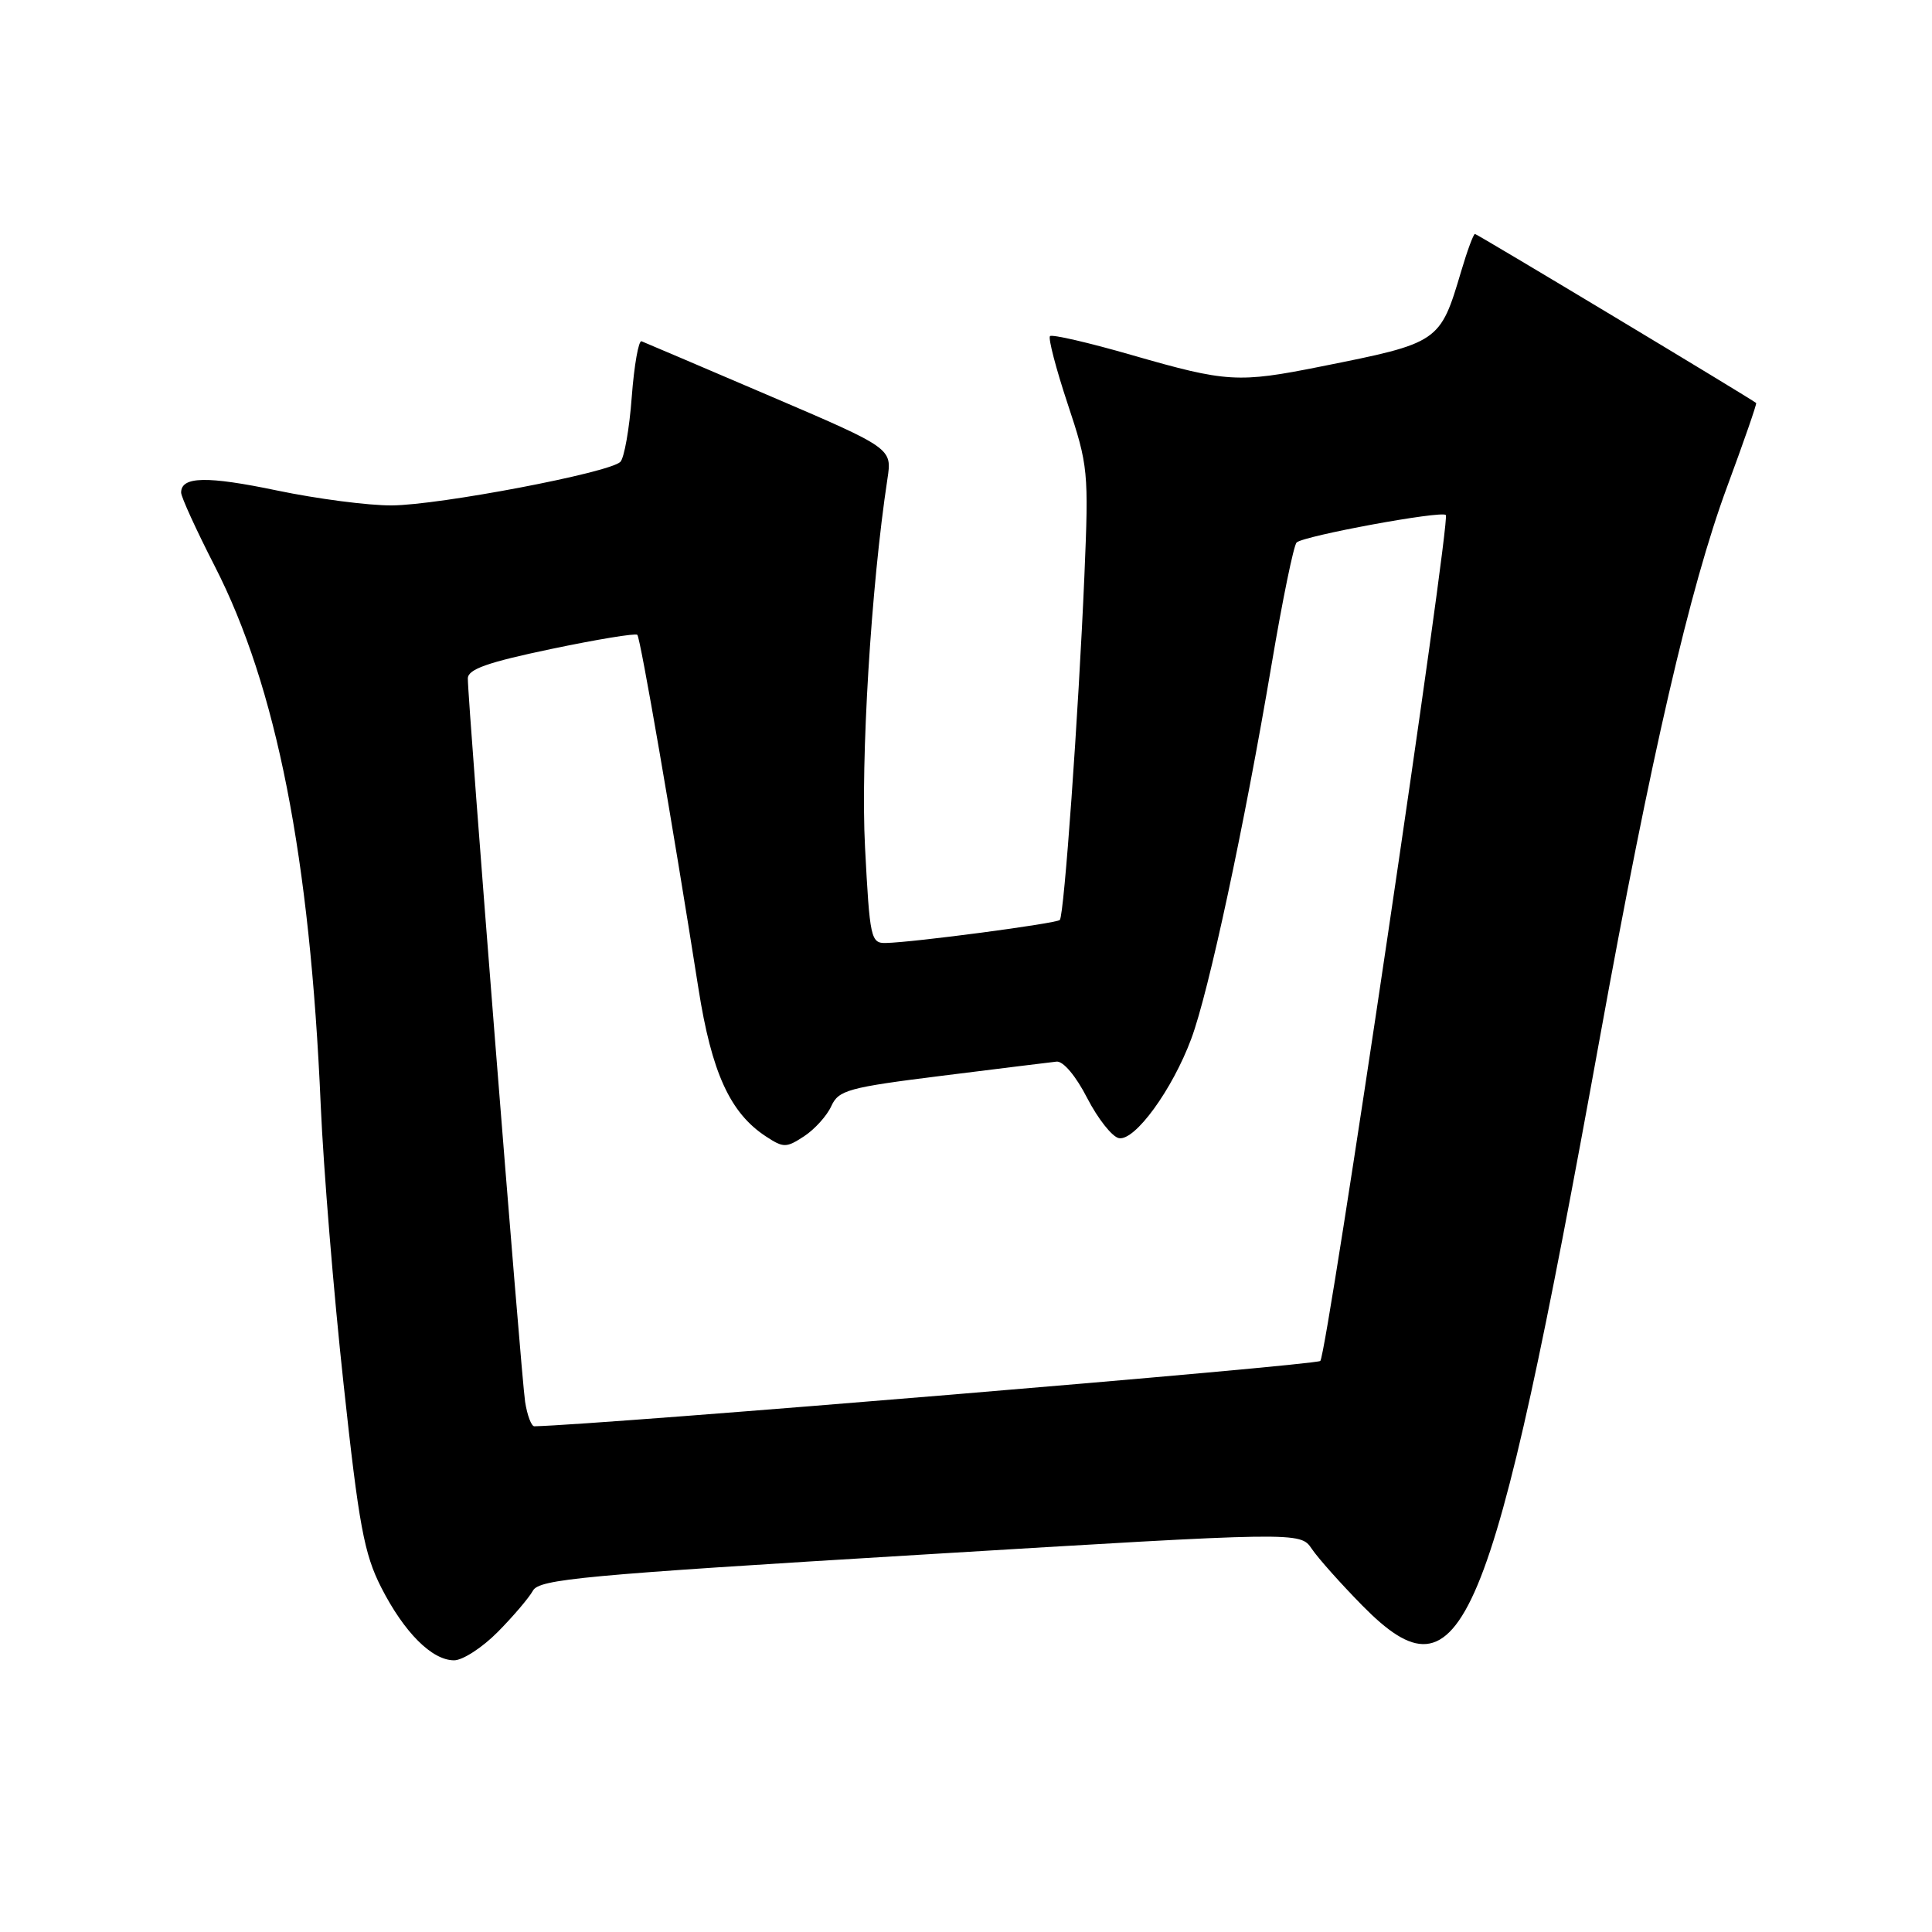 <?xml version="1.0" encoding="UTF-8" standalone="no"?>
<!DOCTYPE svg PUBLIC "-//W3C//DTD SVG 1.1//EN" "http://www.w3.org/Graphics/SVG/1.1/DTD/svg11.dtd" >
<svg xmlns="http://www.w3.org/2000/svg" xmlns:xlink="http://www.w3.org/1999/xlink" version="1.1" viewBox="0 0 256 256">
 <g >
 <path fill="currentColor"
d=" M 65.95 216.25 C 67.99 214.19 70.09 211.72 70.61 210.78 C 71.44 209.25 77.19 208.71 121.92 206.01 C 172.28 202.96 172.28 202.96 173.82 205.23 C 174.66 206.48 177.68 209.86 180.52 212.75 C 193.74 226.16 197.55 217.06 211.99 137.50 C 218.76 100.18 223.93 77.82 228.84 64.53 C 231.07 58.50 232.81 53.49 232.70 53.40 C 231.89 52.75 195.72 31.00 195.44 31.00 C 195.24 31.00 194.42 33.21 193.62 35.92 C 190.81 45.39 190.74 45.43 175.00 48.57 C 164.06 50.76 162.55 50.67 150.05 47.07 C 144.31 45.41 139.39 44.27 139.13 44.54 C 138.87 44.80 139.92 48.84 141.47 53.51 C 144.20 61.71 144.27 62.47 143.69 76.25 C 142.90 94.72 141.00 121.33 140.43 121.90 C 139.97 122.37 121.07 124.87 117.39 124.95 C 115.39 125.00 115.25 124.36 114.62 112.25 C 114.02 100.69 115.42 77.71 117.59 63.45 C 118.21 59.40 118.21 59.40 101.97 52.45 C 93.04 48.63 85.40 45.37 85.01 45.22 C 84.62 45.06 84.03 48.38 83.71 52.60 C 83.40 56.82 82.71 60.69 82.20 61.20 C 80.76 62.64 58.22 66.93 51.91 66.97 C 48.83 66.99 42.01 66.10 36.74 65.00 C 27.40 63.05 24.00 63.12 24.00 65.27 C 24.00 65.85 26.00 70.22 28.44 74.99 C 36.64 90.99 41.08 113.54 42.50 146.50 C 42.86 154.75 44.21 171.33 45.52 183.34 C 47.55 202.15 48.25 205.89 50.51 210.34 C 53.56 216.32 57.24 220.00 60.17 220.00 C 61.31 220.00 63.91 218.31 65.95 216.25 Z  M 69.58 185.75 C 69.07 182.52 61.98 92.96 61.99 89.90 C 62.00 88.68 64.57 87.77 73.01 86.00 C 79.07 84.73 84.21 83.88 84.45 84.12 C 84.86 84.53 89.10 109.06 92.55 131.00 C 94.30 142.13 96.74 147.48 101.50 150.59 C 103.82 152.11 104.18 152.11 106.55 150.56 C 107.95 149.64 109.57 147.85 110.15 146.57 C 111.12 144.45 112.36 144.10 124.85 142.54 C 132.36 141.60 139.17 140.76 140.00 140.67 C 140.87 140.57 142.57 142.58 144.06 145.50 C 145.48 148.25 147.37 150.64 148.26 150.81 C 150.37 151.22 155.34 144.40 157.85 137.64 C 160.15 131.50 164.89 109.39 168.50 88.00 C 169.94 79.47 171.43 72.22 171.81 71.88 C 172.81 70.99 190.98 67.64 191.58 68.24 C 192.24 68.90 175.87 179.25 174.95 180.33 C 174.45 180.91 79.54 188.80 70.80 188.99 C 70.41 188.99 69.86 187.54 69.58 185.75 Z "/>
</g>
</svg>